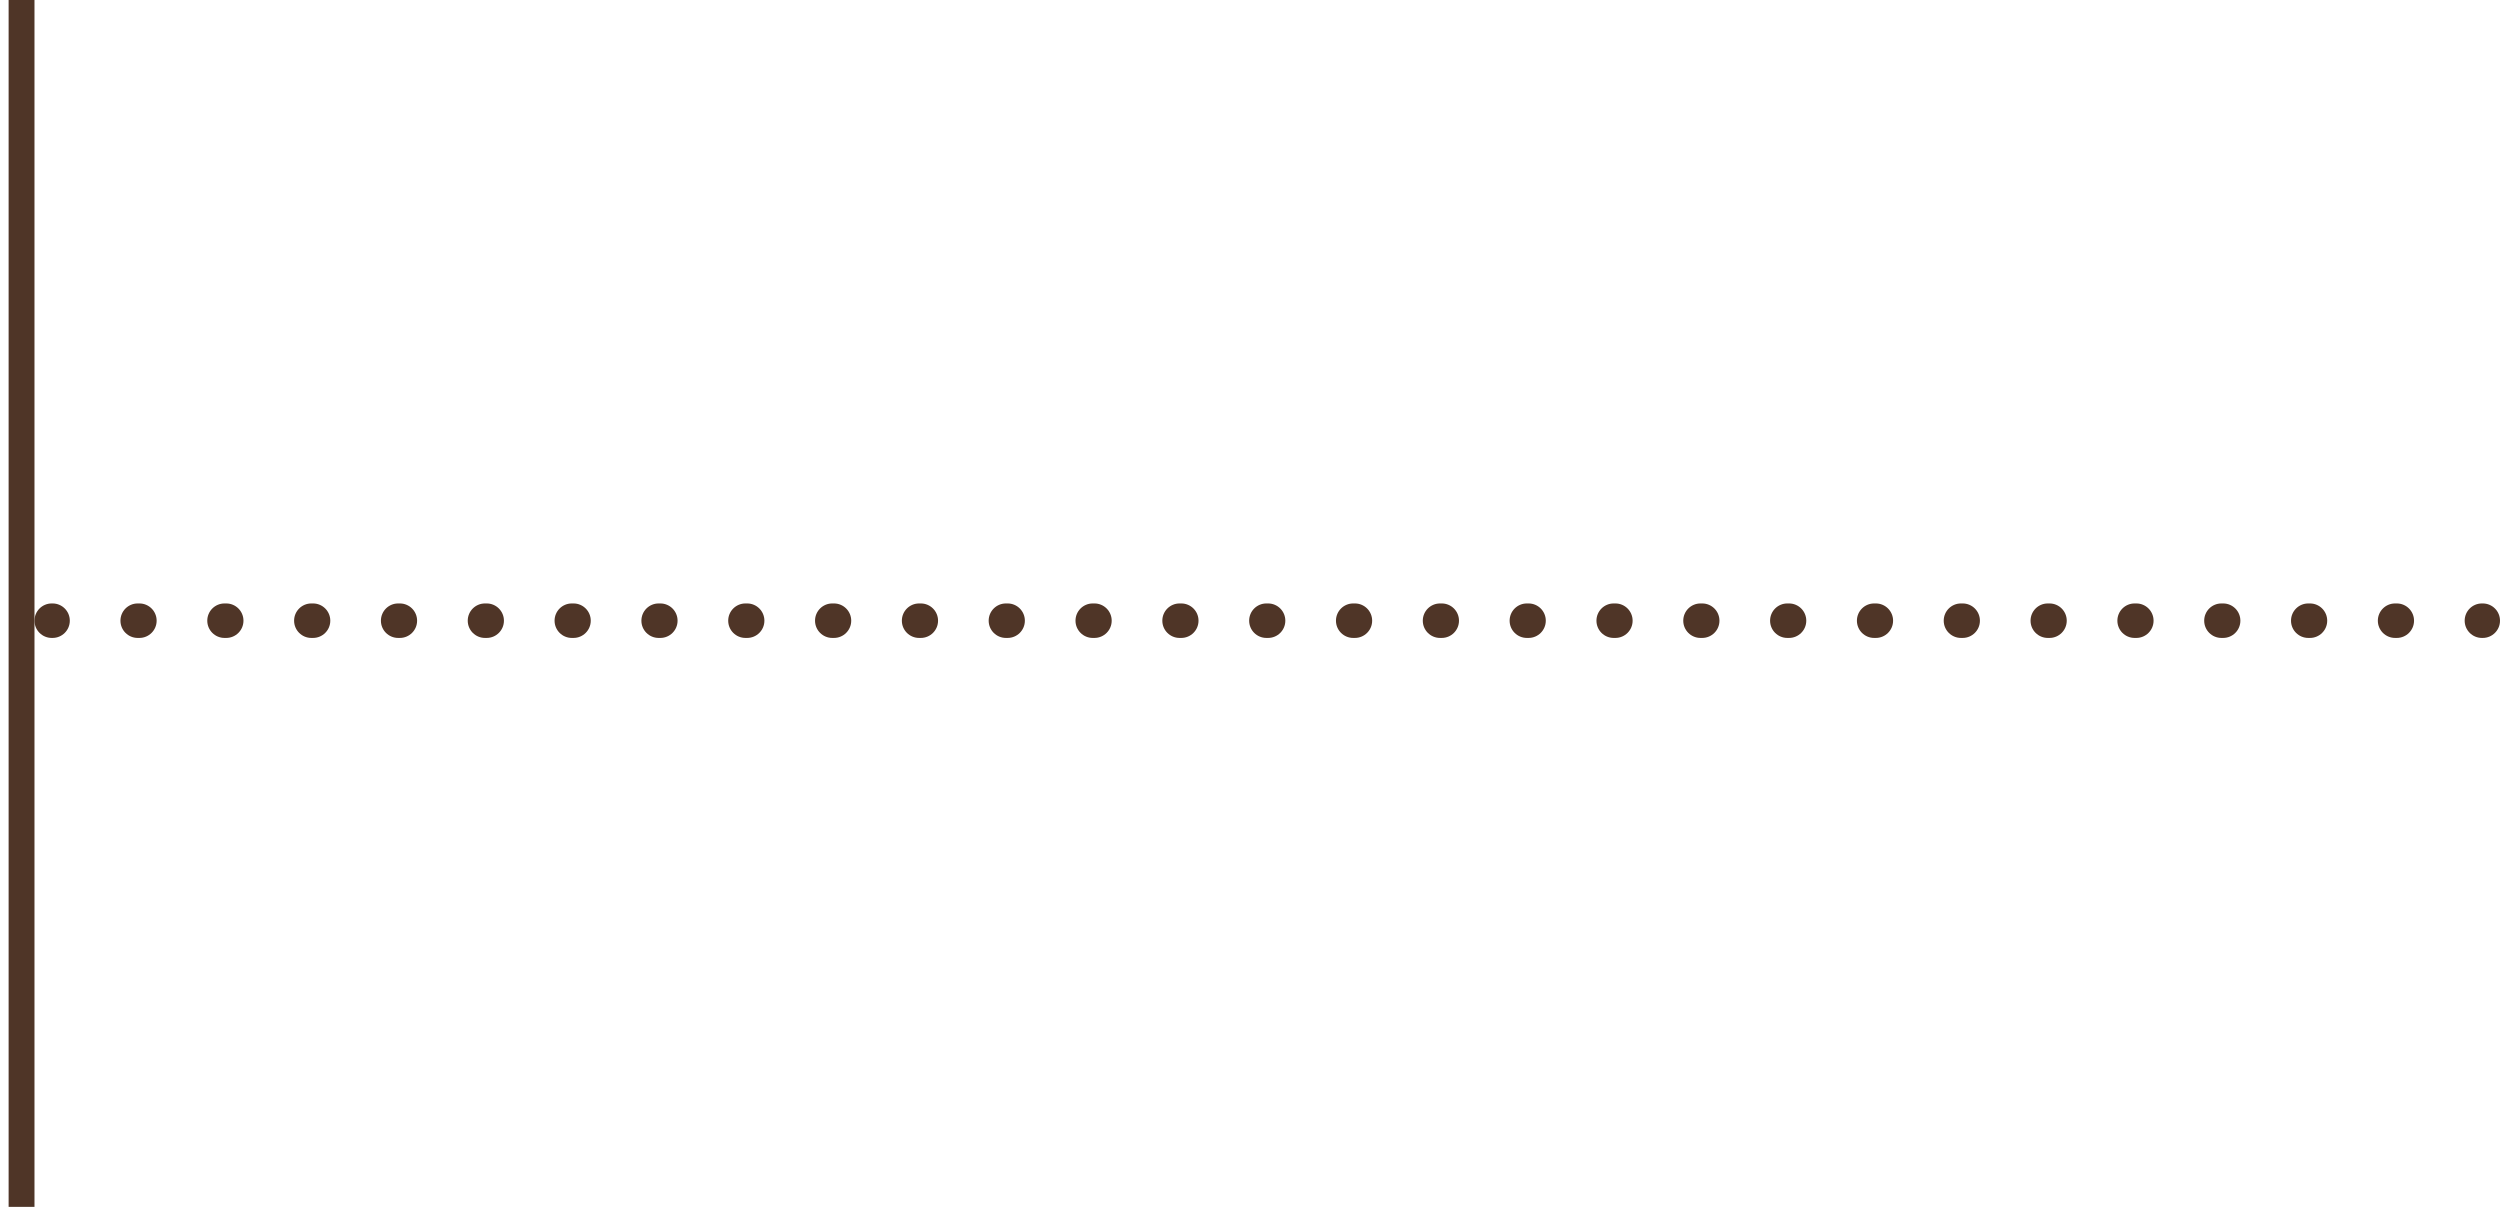 <svg width="145" height="70" viewBox="0 0 145 70" fill="none" xmlns="http://www.w3.org/2000/svg">
<path fill-rule="evenodd" clip-rule="evenodd" d="M145 36C145 36.552 144.552 37 144 37L143.951 37C143.398 37 142.951 36.552 142.951 36C142.951 35.448 143.398 35 143.951 35L144 35C144.552 35 145 35.448 145 36ZM140.014 36C140.014 36.552 139.566 37 139.014 37L138.915 37C138.363 37 137.915 36.552 137.915 36C137.915 35.448 138.363 35 138.915 35L139.014 35C139.566 35 140.014 35.448 140.014 36ZM134.978 36C134.978 36.552 134.53 37 133.978 37L133.879 37C133.327 37 132.879 36.552 132.879 36C132.879 35.448 133.327 35 133.879 35L133.978 35C134.53 35 134.978 35.448 134.978 36ZM129.942 36C129.942 36.552 129.495 37 128.942 37L128.843 37C128.291 37 127.843 36.552 127.843 36C127.843 35.448 128.291 35 128.843 35L128.942 35C129.495 35 129.942 35.448 129.942 36ZM124.907 36C124.907 36.552 124.459 37 123.907 37L123.808 37C123.255 37 122.808 36.552 122.808 36C122.808 35.448 123.255 35 123.808 35L123.907 35C124.459 35 124.907 35.448 124.907 36ZM119.871 36C119.871 36.552 119.423 37 118.871 37L118.772 37C118.22 37 117.772 36.552 117.772 36C117.772 35.448 118.22 35 118.772 35L118.871 35C119.423 35 119.871 35.448 119.871 36ZM114.835 36C114.835 36.552 114.387 37 113.835 37L113.736 37C113.184 37 112.736 36.552 112.736 36C112.736 35.448 113.184 35 113.736 35L113.835 35C114.387 35 114.835 35.448 114.835 36ZM109.799 36C109.799 36.552 109.352 37 108.799 37L108.701 37C108.148 37 107.701 36.552 107.701 36C107.701 35.448 108.148 35 108.701 35L108.799 35C109.352 35 109.799 35.448 109.799 36ZM104.764 36C104.764 36.552 104.316 37 103.764 37L103.665 37C103.113 37 102.665 36.552 102.665 36C102.665 35.448 103.113 35 103.665 35L103.764 35C104.316 35 104.764 35.448 104.764 36ZM99.728 36C99.728 36.552 99.28 37 98.728 37L98.629 37C98.077 37 97.629 36.552 97.629 36C97.629 35.448 98.077 35 98.629 35L98.728 35C99.28 35 99.728 35.448 99.728 36ZM94.692 36C94.692 36.552 94.245 37 93.692 37L93.594 37C93.041 37 92.594 36.552 92.594 36C92.594 35.448 93.041 35 93.594 35L93.692 35C94.245 35 94.692 35.448 94.692 36ZM89.656 36C89.656 36.552 89.209 37 88.656 37L88.558 37C88.005 37 87.558 36.552 87.558 36C87.558 35.448 88.005 35 88.558 35L88.656 35C89.209 35 89.656 35.448 89.656 36ZM84.621 36C84.621 36.552 84.173 37 83.621 37L83.522 37C82.97 37 82.522 36.552 82.522 36C82.522 35.448 82.97 35 83.522 35L83.621 35C84.173 35 84.621 35.448 84.621 36ZM79.585 36C79.585 36.552 79.137 37 78.585 37L78.486 37C77.934 37 77.486 36.552 77.486 36C77.486 35.448 77.934 35 78.486 35L78.585 35C79.137 35 79.585 35.448 79.585 36ZM74.549 36C74.549 36.552 74.102 37 73.549 37L73.451 37C72.898 37 72.451 36.552 72.451 36C72.451 35.448 72.898 35 73.451 35L73.549 35C74.102 35 74.549 35.448 74.549 36ZM69.514 36C69.514 36.552 69.066 37 68.514 37L68.415 37C67.863 37 67.415 36.552 67.415 36C67.415 35.448 67.863 35 68.415 35L68.514 35C69.066 35 69.514 35.448 69.514 36ZM64.478 36C64.478 36.552 64.03 37 63.478 37L63.379 37C62.827 37 62.379 36.552 62.379 36C62.379 35.448 62.827 35 63.379 35L63.478 35C64.03 35 64.478 35.448 64.478 36ZM59.442 36C59.442 36.552 58.995 37 58.442 37L58.343 37C57.791 37 57.343 36.552 57.343 36C57.343 35.448 57.791 35 58.343 35L58.442 35C58.995 35 59.442 35.448 59.442 36ZM54.407 36C54.407 36.552 53.959 37 53.407 37L53.308 37C52.755 37 52.308 36.552 52.308 36C52.308 35.448 52.755 35 53.308 35L53.407 35C53.959 35 54.407 35.448 54.407 36ZM49.371 36C49.371 36.552 48.923 37 48.371 37L48.272 37C47.72 37 47.272 36.552 47.272 36C47.272 35.448 47.72 35 48.272 35L48.371 35C48.923 35 49.371 35.448 49.371 36ZM44.335 36C44.335 36.552 43.887 37 43.335 37L43.236 37C42.684 37 42.236 36.552 42.236 36C42.236 35.448 42.684 35 43.236 35L43.335 35C43.887 35 44.335 35.448 44.335 36ZM39.299 36C39.299 36.552 38.852 37 38.299 37L38.201 37C37.648 37 37.201 36.552 37.201 36C37.201 35.448 37.648 35 38.201 35L38.299 35C38.852 35 39.299 35.448 39.299 36ZM34.264 36C34.264 36.552 33.816 37 33.264 37L33.165 37C32.613 37 32.165 36.552 32.165 36C32.165 35.448 32.613 35 33.165 35L33.264 35C33.816 35 34.264 35.448 34.264 36ZM29.228 36C29.228 36.552 28.78 37 28.228 37L28.129 37C27.577 37 27.129 36.552 27.129 36C27.129 35.448 27.577 35 28.129 35L28.228 35C28.78 35 29.228 35.448 29.228 36ZM24.192 36C24.192 36.552 23.744 37 23.192 37L23.093 37C22.541 37 22.093 36.552 22.093 36C22.093 35.448 22.541 35 23.093 35L23.192 35C23.744 35 24.192 35.448 24.192 36ZM19.157 36C19.157 36.552 18.709 37 18.157 37L18.058 37C17.506 37 17.058 36.552 17.058 36C17.058 35.448 17.506 35 18.058 35L18.157 35C18.709 35 19.157 35.448 19.157 36ZM14.121 36C14.121 36.552 13.673 37 13.121 37L13.022 37C12.47 37 12.022 36.552 12.022 36C12.022 35.448 12.47 35 13.022 35L13.121 35C13.673 35 14.121 35.448 14.121 36ZM9.085 36C9.085 36.552 8.637 37 8.085 37L7.986 37C7.434 37 6.986 36.552 6.986 36C6.986 35.448 7.434 35 7.986 35L8.085 35C8.637 35 9.085 35.448 9.085 36ZM4.049 36C4.049 36.552 3.602 37 3.049 37L3 37C2.448 37 2 36.552 2 36C2 35.448 2.448 35 3 35L3.049 35C3.602 35 4.049 35.448 4.049 36Z" fill="#4F3527"/>
<path fill-rule="evenodd" clip-rule="evenodd" d="M2 2.5817e-07L2 70L0.5 70L0.5 0L2 2.5817e-07Z" fill="#4F3527"/>
</svg>
